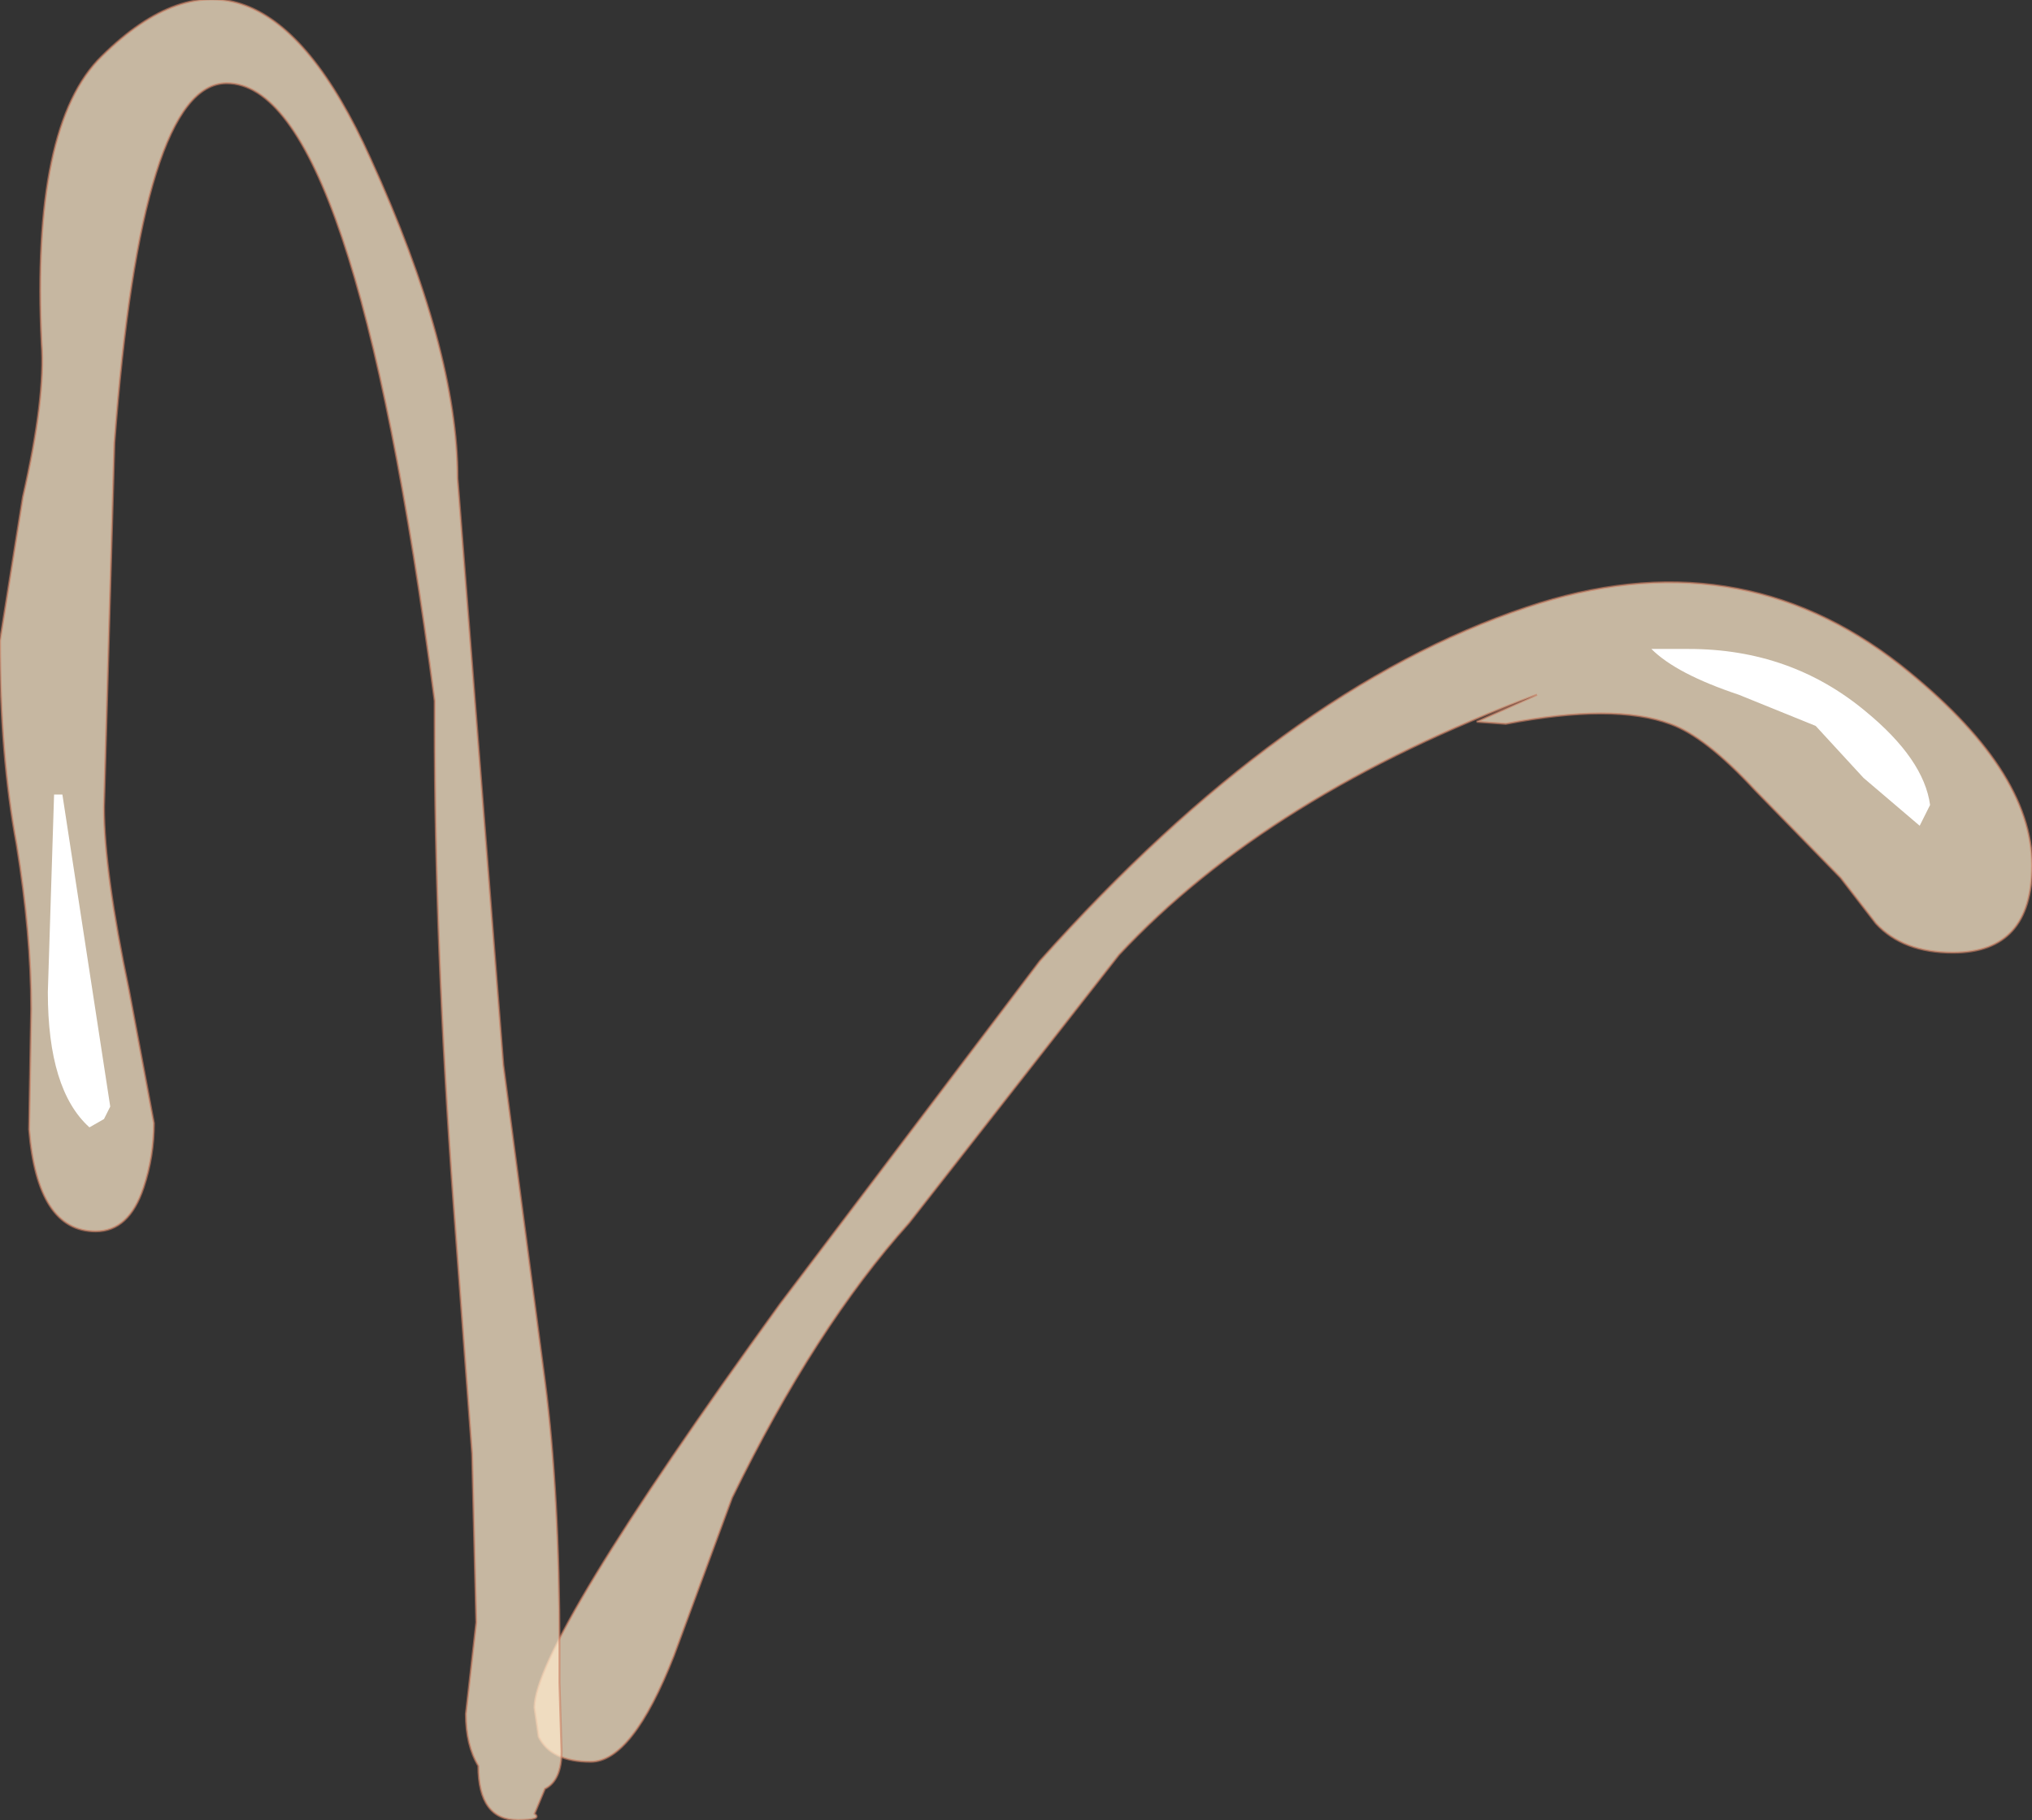 <?xml version="1.0" encoding="UTF-8" standalone="no"?>
<svg xmlns:xlink="http://www.w3.org/1999/xlink" height="43.75px" width="48.85px" xmlns="http://www.w3.org/2000/svg">
  <rect width="100%" height="100%" fill="#333333" stroke="none"/>
  <g transform="matrix(1.0, 0.0, 0.0, 1.0, 10.4, 43.35)">
    <path d="M25.1 -26.0 L26.55 -26.65 Q20.1 -24.25 16.5 -20.4 L11.45 -13.95 Q9.2 -11.45 7.2 -7.35 L5.8 -3.55 Q4.8 -1.0 3.8 -1.0 2.85 -1.0 2.55 -1.6 L2.45 -2.3 Q2.45 -3.85 8.35 -12.0 L14.6 -20.25 Q20.45 -26.8 26.3 -28.75 31.35 -30.45 35.3 -27.35 38.45 -24.85 38.45 -22.55 38.45 -20.45 36.55 -20.45 35.35 -20.45 34.7 -21.15 L33.85 -22.25 31.8 -24.35 Q30.6 -25.65 29.75 -25.95 28.4 -26.45 25.8 -25.95 L25.1 -26.0" fill="#ffeacc" fill-opacity="0.722" fill-rule="evenodd" stroke="none"/>
    <path d="M25.1 -26.0 L26.55 -26.65 Q20.1 -24.25 16.5 -20.4 L11.45 -13.95 Q9.2 -11.45 7.2 -7.35 L5.8 -3.55 Q4.8 -1.0 3.8 -1.0 2.85 -1.0 2.55 -1.6 L2.45 -2.3 Q2.45 -3.85 8.35 -12.0 L14.6 -20.25 Q20.45 -26.8 26.3 -28.75 31.35 -30.45 35.3 -27.35 38.45 -24.85 38.45 -22.55 38.45 -20.45 36.55 -20.45 35.35 -20.45 34.7 -21.15 L33.85 -22.25 31.8 -24.35 Q30.6 -25.65 29.75 -25.95 28.4 -26.45 25.8 -25.95 L25.1 -26.0 Z" fill="none" stroke="#ca7e60" stroke-linecap="butt" stroke-linejoin="miter-clip" stroke-miterlimit="3.0" stroke-opacity="0.592" stroke-width="0.05"/>
    <path d="M34.45 -26.25 Q35.85 -25.1 36.0 -24.0 L35.75 -23.5 34.4 -24.65 33.25 -25.9 31.4 -26.65 Q29.9 -27.15 29.3 -27.75 L30.2 -27.75 Q32.65 -27.75 34.45 -26.25" fill="#ffffff" fill-rule="evenodd" stroke="none"/>
    <path d="M0.05 -26.5 Q-1.9 -41.35 -4.95 -41.35 -7.0 -41.35 -7.65 -32.7 L-7.9 -23.95 Q-7.9 -22.4 -7.3 -19.55 L-6.7 -16.35 Q-6.7 -15.55 -6.95 -14.8 -7.3 -13.75 -8.1 -13.75 -9.5 -13.75 -9.7 -16.2 L-9.65 -19.1 Q-9.65 -20.9 -10.0 -23.05 -10.4 -25.2 -10.4 -27.95 L-9.85 -31.4 Q-9.3 -33.8 -9.4 -35.1 -9.65 -40.35 -7.95 -42.0 -4.25 -45.65 -1.5 -39.55 0.6 -34.95 0.6 -31.85 L1.7 -17.75 2.7 -10.15 Q3.05 -7.45 3.05 -3.75 L3.05 -2.9 3.1 -1.25 Q3.1 -0.55 2.7 -0.35 L2.45 0.25 Q2.65 0.4 2.05 0.4 1.1 0.4 1.1 -0.9 0.8 -1.4 0.8 -2.15 L1.05 -4.35 0.95 -8.4 0.5 -14.45 Q0.05 -20.65 0.05 -26.0 L0.05 -26.5" fill="#ffeacc" fill-opacity="0.722" fill-rule="evenodd" stroke="none"/>
    <path d="M0.05 -26.5 Q-1.9 -41.35 -4.95 -41.35 -7.0 -41.35 -7.65 -32.7 L-7.9 -23.95 Q-7.9 -22.4 -7.3 -19.55 L-6.7 -16.35 Q-6.7 -15.55 -6.95 -14.8 -7.3 -13.75 -8.1 -13.75 -9.5 -13.75 -9.7 -16.2 L-9.65 -19.1 Q-9.65 -20.9 -10.0 -23.05 -10.4 -25.2 -10.4 -27.95 L-9.85 -31.4 Q-9.3 -33.8 -9.4 -35.1 -9.65 -40.35 -7.95 -42.0 -4.25 -45.65 -1.5 -39.55 0.6 -34.95 0.6 -31.85 L1.7 -17.75 2.7 -10.15 Q3.05 -7.45 3.05 -3.75 L3.05 -2.9 3.1 -1.25 Q3.1 -0.55 2.7 -0.35 L2.45 0.25 Q2.65 0.4 2.05 0.4 1.1 0.4 1.1 -0.9 0.8 -1.4 0.8 -2.15 L1.05 -4.35 0.95 -8.4 0.5 -14.45 Q0.05 -20.65 0.05 -26.0 L0.05 -26.5 Z" fill="none" stroke="#ca7e60" stroke-linecap="butt" stroke-linejoin="miter-clip" stroke-miterlimit="3.0" stroke-opacity="0.592" stroke-width="0.05"/>
    <path d="M-7.75 -16.75 L-7.9 -16.45 -8.25 -16.25 Q-9.25 -17.15 -9.25 -19.5 L-9.1 -24.25 -8.9 -24.25 -7.75 -16.75" fill="#ffffff" fill-rule="evenodd" stroke="none"/>
  </g>
</svg>
